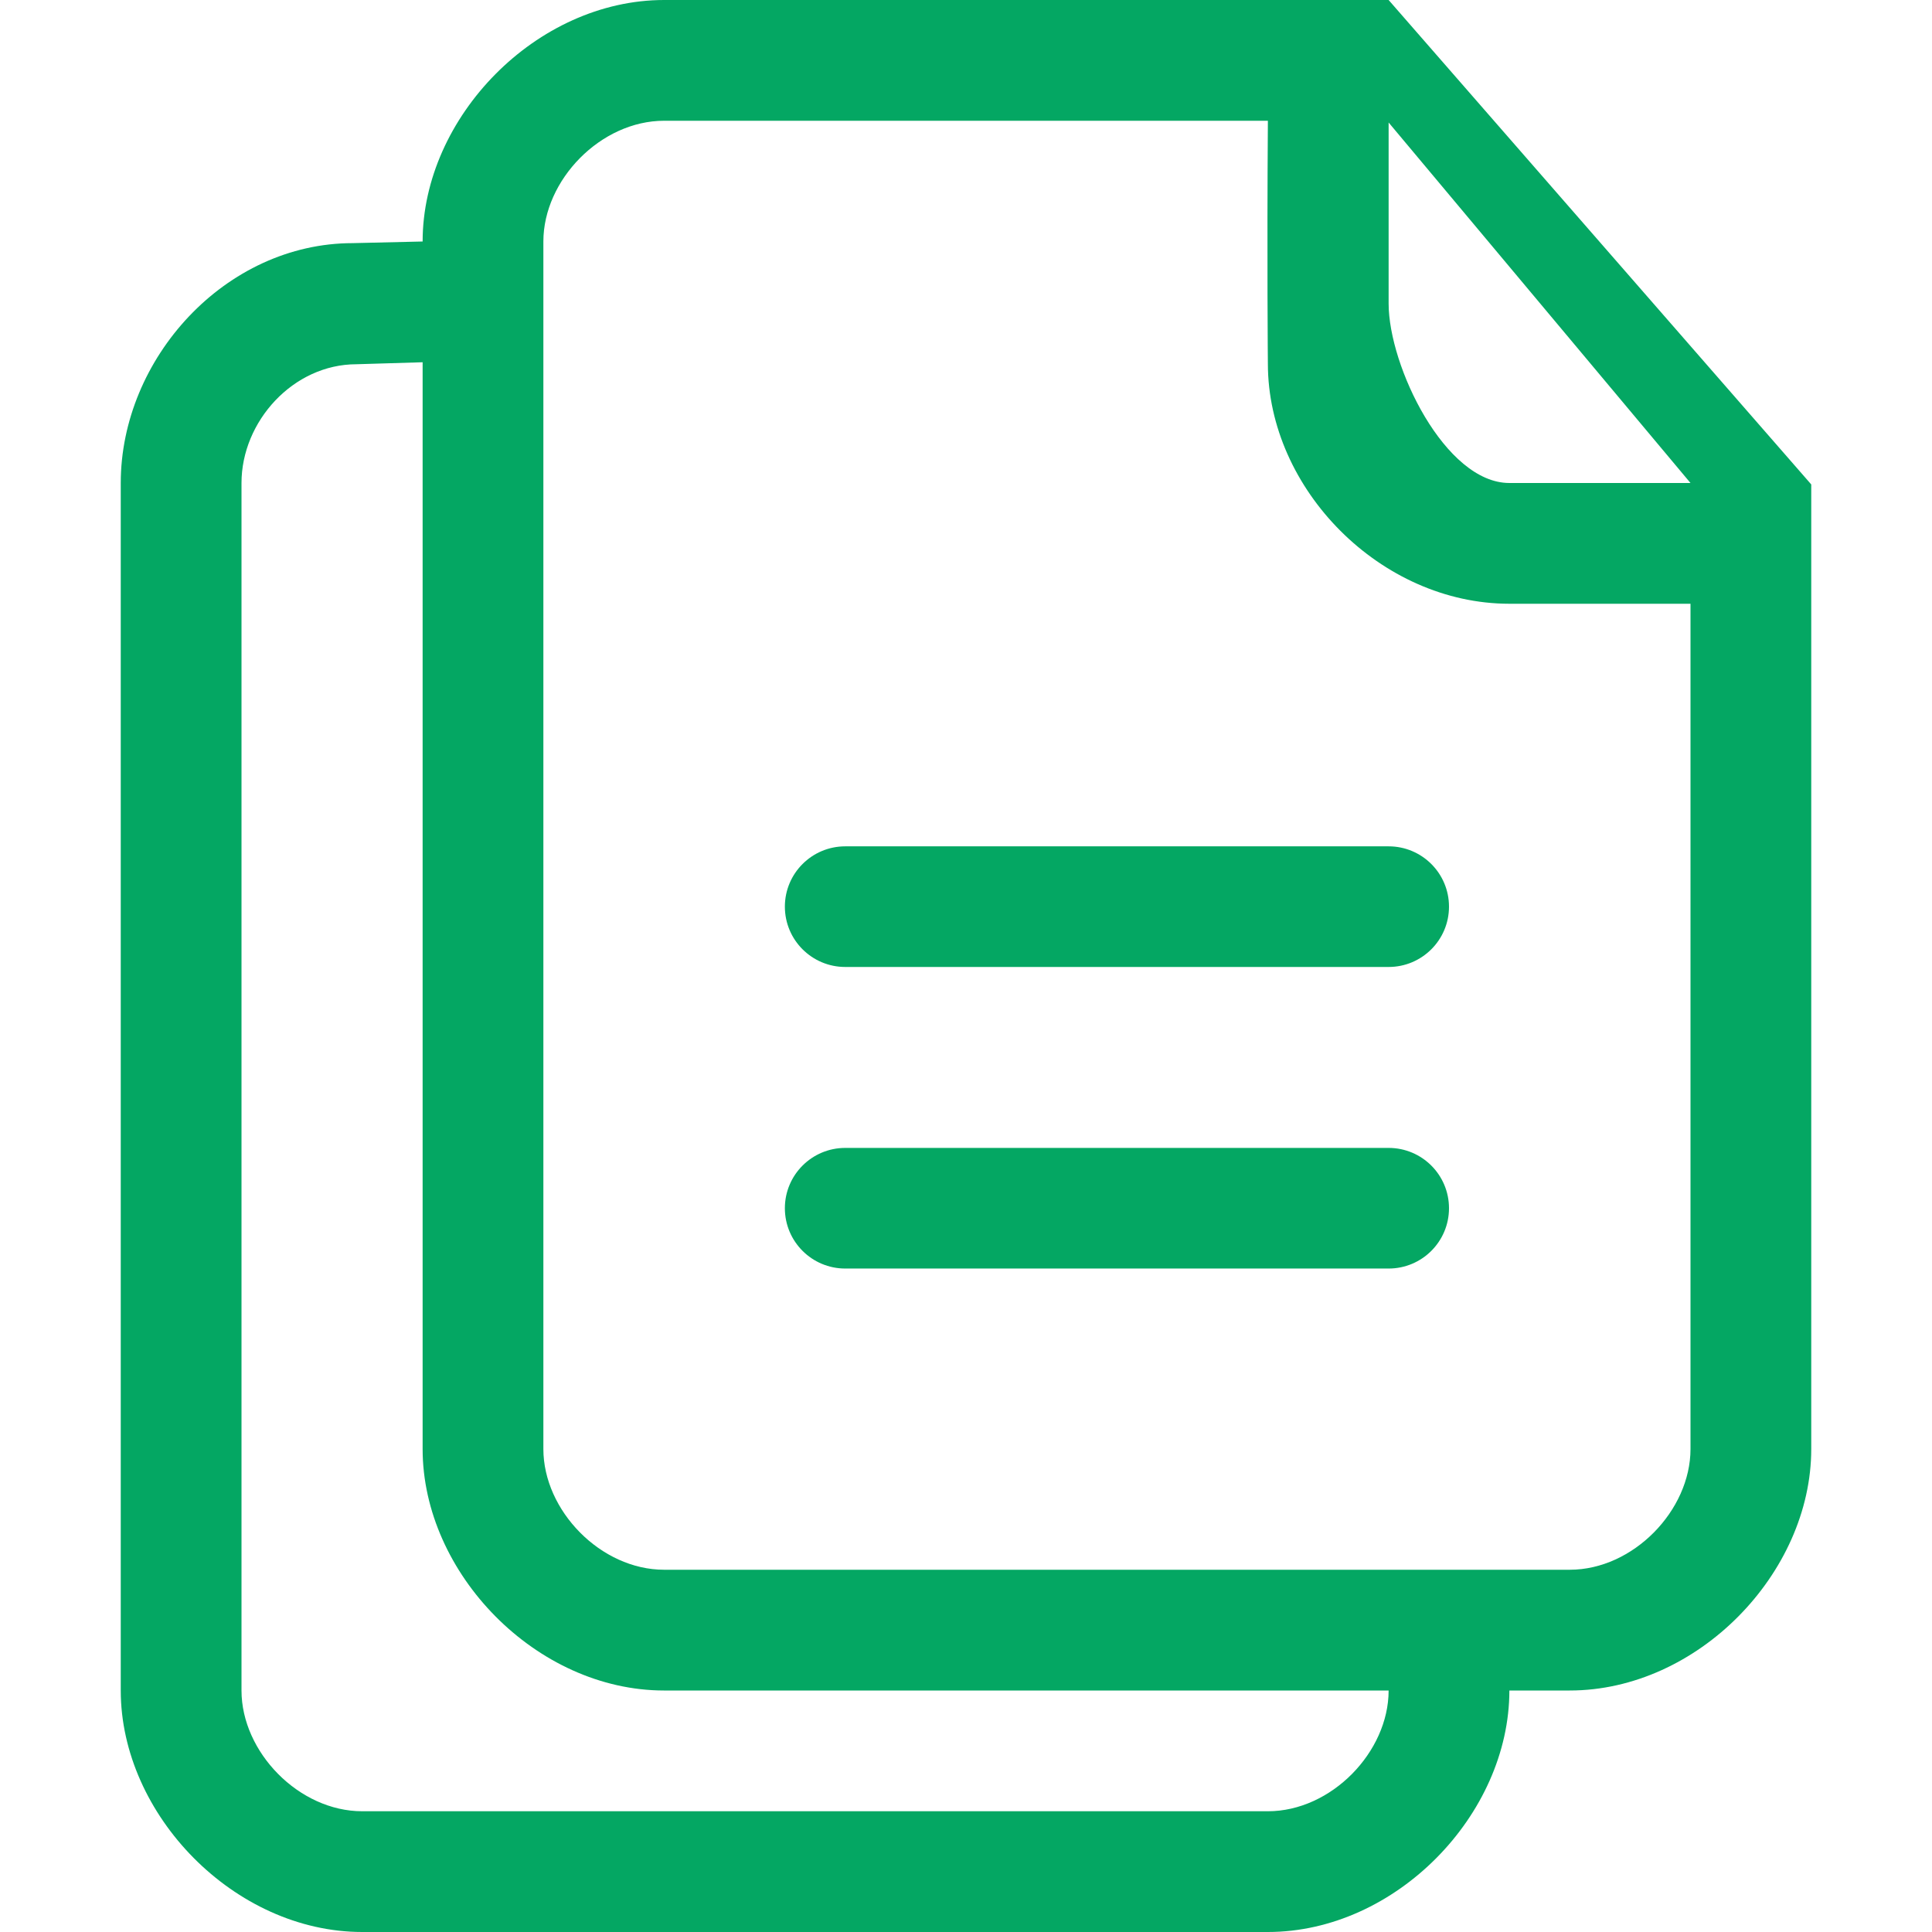 <svg enable-background="new 0 0 699.428 699.428" height="699.428" viewBox="0 0 699.428 699.428" width="699.428" xmlns="http://www.w3.org/2000/svg"><path d="m502.714 0c-2.71 0-262.286 0-262.286 0-46.25 0-87.428 42.425-87.428 87.429l-25.267.59c-46.228 0-84.019 41.834-84.019 86.838v437.143c0 45.004 41.179 87.428 87.429 87.428h327.857c46.249 0 87.428-42.424 87.428-87.428h21.857c46.25 0 87.429-42.424 87.429-87.428v-349.19zm-43.714 655.715h-327.857c-22.95 0-43.714-21.441-43.714-43.715v-437.143c0-22.272 18.688-42.993 41.638-42.993l23.933-.721v393.429c0 45.004 41.178 87.428 87.428 87.428h262.286c0 22.273-20.765 43.715-43.714 43.715zm153-131.143c0 22.271-20.765 43.713-43.715 43.713h-327.857c-22.95 0-43.714-21.441-43.714-43.713v-437.143c0-22.272 20.764-43.714 43.714-43.714h218.572c-.351 50.337 0 87.975 0 87.975 0 45.419 40.872 86.882 87.428 86.882h65.572zm-65.572-349.715c-23.277 0-43.714-42.293-43.714-64.981 0 0 0-22.994 0-65.484v-.044l109.286 130.509zm-43.714 131.537h-196.714c-12.065 0-21.857 9.77-21.857 21.835s9.792 21.835 21.857 21.835h196.714c12.065 0 21.857-9.771 21.857-21.835 0-12.065-9.792-21.835-21.857-21.835zm0 109.176h-196.714c-12.065 0-21.857 9.77-21.857 21.834 0 12.066 9.792 21.836 21.857 21.836h196.714c12.065 0 21.857-9.77 21.857-21.836 0-12.064-9.792-21.834-21.857-21.834z" fill="#04a763"/></svg>
